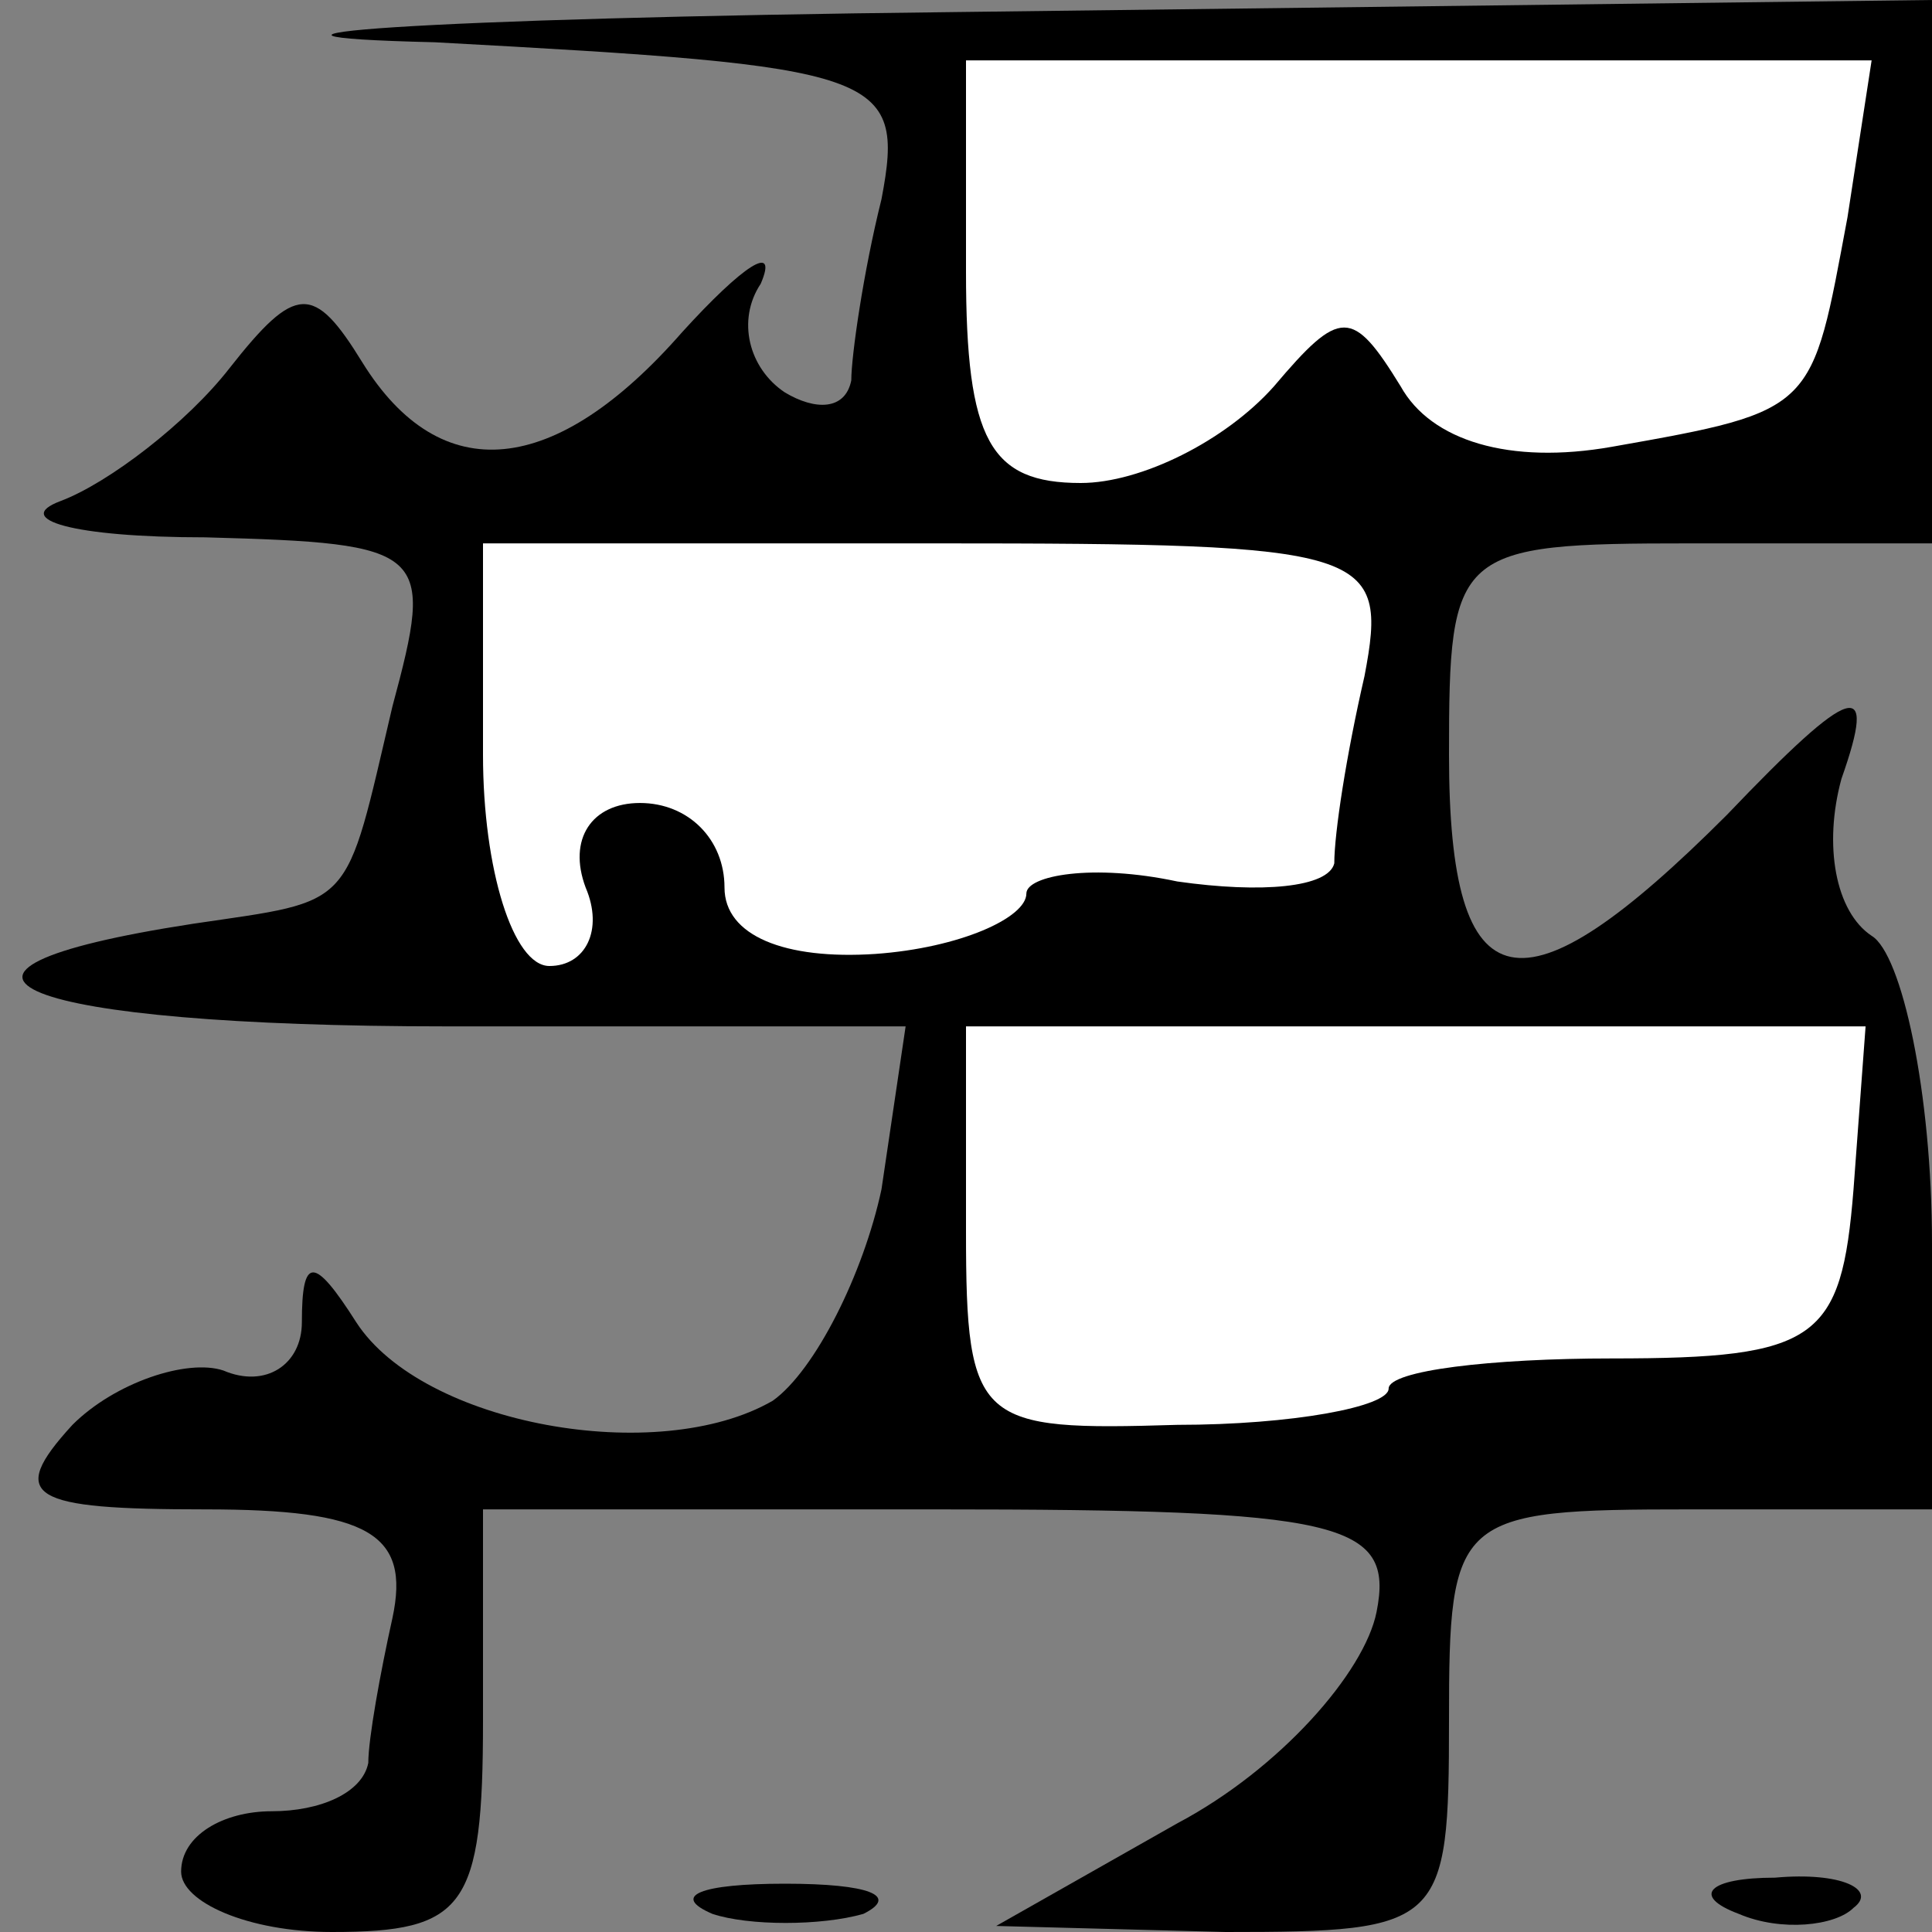 <?xml version="1.0" standalone="no"?>
<!DOCTYPE svg PUBLIC "-//W3C//DTD SVG 20010904//EN"
 "http://www.w3.org/TR/2001/REC-SVG-20010904/DTD/svg10.dtd">
<svg version="1.0" xmlns="http://www.w3.org/2000/svg"
 width="32pt" height="32pt" viewBox="0 0 32 32"
 preserveAspectRatio="xMidYMid meet">
<rect x="0" y="0" width="32" height="32" fill="#808080" stroke="none"/>
<g transform="translate(0,32) scale(0.1,-0.1)"
fill="#000000" stroke="none">
<path fill="#000000" stroke="none" d="M72 313 c74 -4 78 -5 74 -26 -3 -12 -5
-26 -5 -30 -1 -5 -6 -5 -11 -2 -6 4 -8 12 -4 18 3 7 -3 3 -13 -8 -21 -24 -40
-26 -53 -5 -8 13 -11 13 -22 -1 -7 -9 -20 -19 -28 -22 -8 -3 2 -6 24 -6 37 -1
38 -2 31 -28 -8 -34 -6 -32 -33 -36 -52 -8 -29 -17 42 -17 l76 0 -4 -27 c-3
-14 -11 -30 -18 -35 -19 -11 -58 -4 -69 13 -7 11 -9 11 -9 0 0 -7 -6 -11 -13
-8 -6 2 -18 -2 -25 -9 -11 -12 -7 -14 22 -14 27 0 34 -4 31 -18 -2 -9 -4 -20
-4 -24 -1 -5 -8 -8 -16 -8 -8 0 -15 -4 -15 -10 0 -5 11 -10 25 -10 22 0 25 4
25 35 l0 35 75 0 c67 0 76 -2 73 -17 -2 -10 -16 -26 -33 -35 l-30 -17 38 -1
c36 0 37 1 37 35 0 34 1 35 40 35 l40 0 0 44 c0 25 -5 48 -10 51 -6 4 -8 15
-5 26 6 17 2 16 -19 -6 -34 -34 -46 -32 -46 10 0 34 1 35 40 35 l40 0 0 45 0
45 -162 -2 c-90 -1 -128 -4 -86 -5z"/>
<path fill="#ffffff" stroke="none" d="M306 284 c-6 -32 -5 -32 -39 -38 -17
-3 -30 1 -35 10 -8 13 -10 13 -21 0 -8 -9 -22 -16 -32 -16 -15 0 -19 7 -19 35
l0 35 75 0 75 0 -4 -26z"/>
<path fill="#ffffff" stroke="none" d="M226 208 c-3 -13 -5 -26 -5 -31 -1 -4
-12 -5 -26 -3 -14 3 -25 1 -25 -2 0 -4 -11 -9 -25 -10 -15 -1 -25 3 -25 11 0
8 -6 14 -14 14 -8 0 -12 -6 -9 -14 3 -7 0 -13 -6 -13 -6 0 -11 16 -11 35 l0
35 75 0 c72 0 75 -1 71 -22z"/>
<path fill="#ffffff" stroke="none" d="M307 123 c-2 -25 -6 -28 -40 -28 -20 0
-37 -2 -37 -5 0 -3 -16 -6 -35 -6 -33 -1 -35 0 -35 32 l0 34 74 0 75 0 -2 -27z"/>
<path fill="#000000" stroke="none" d="M118 3 c6 -2 18 -2 25 0 6 3 1 5 -13 5
-14 0 -19 -2 -12 -5z"/>
<path fill="#000000" stroke="none" d="M288 3 c7 -3 16 -2 19 1 4 3 -2 6 -13
5 -11 0 -14 -3 -6 -6z"/>
</g>
</svg>
